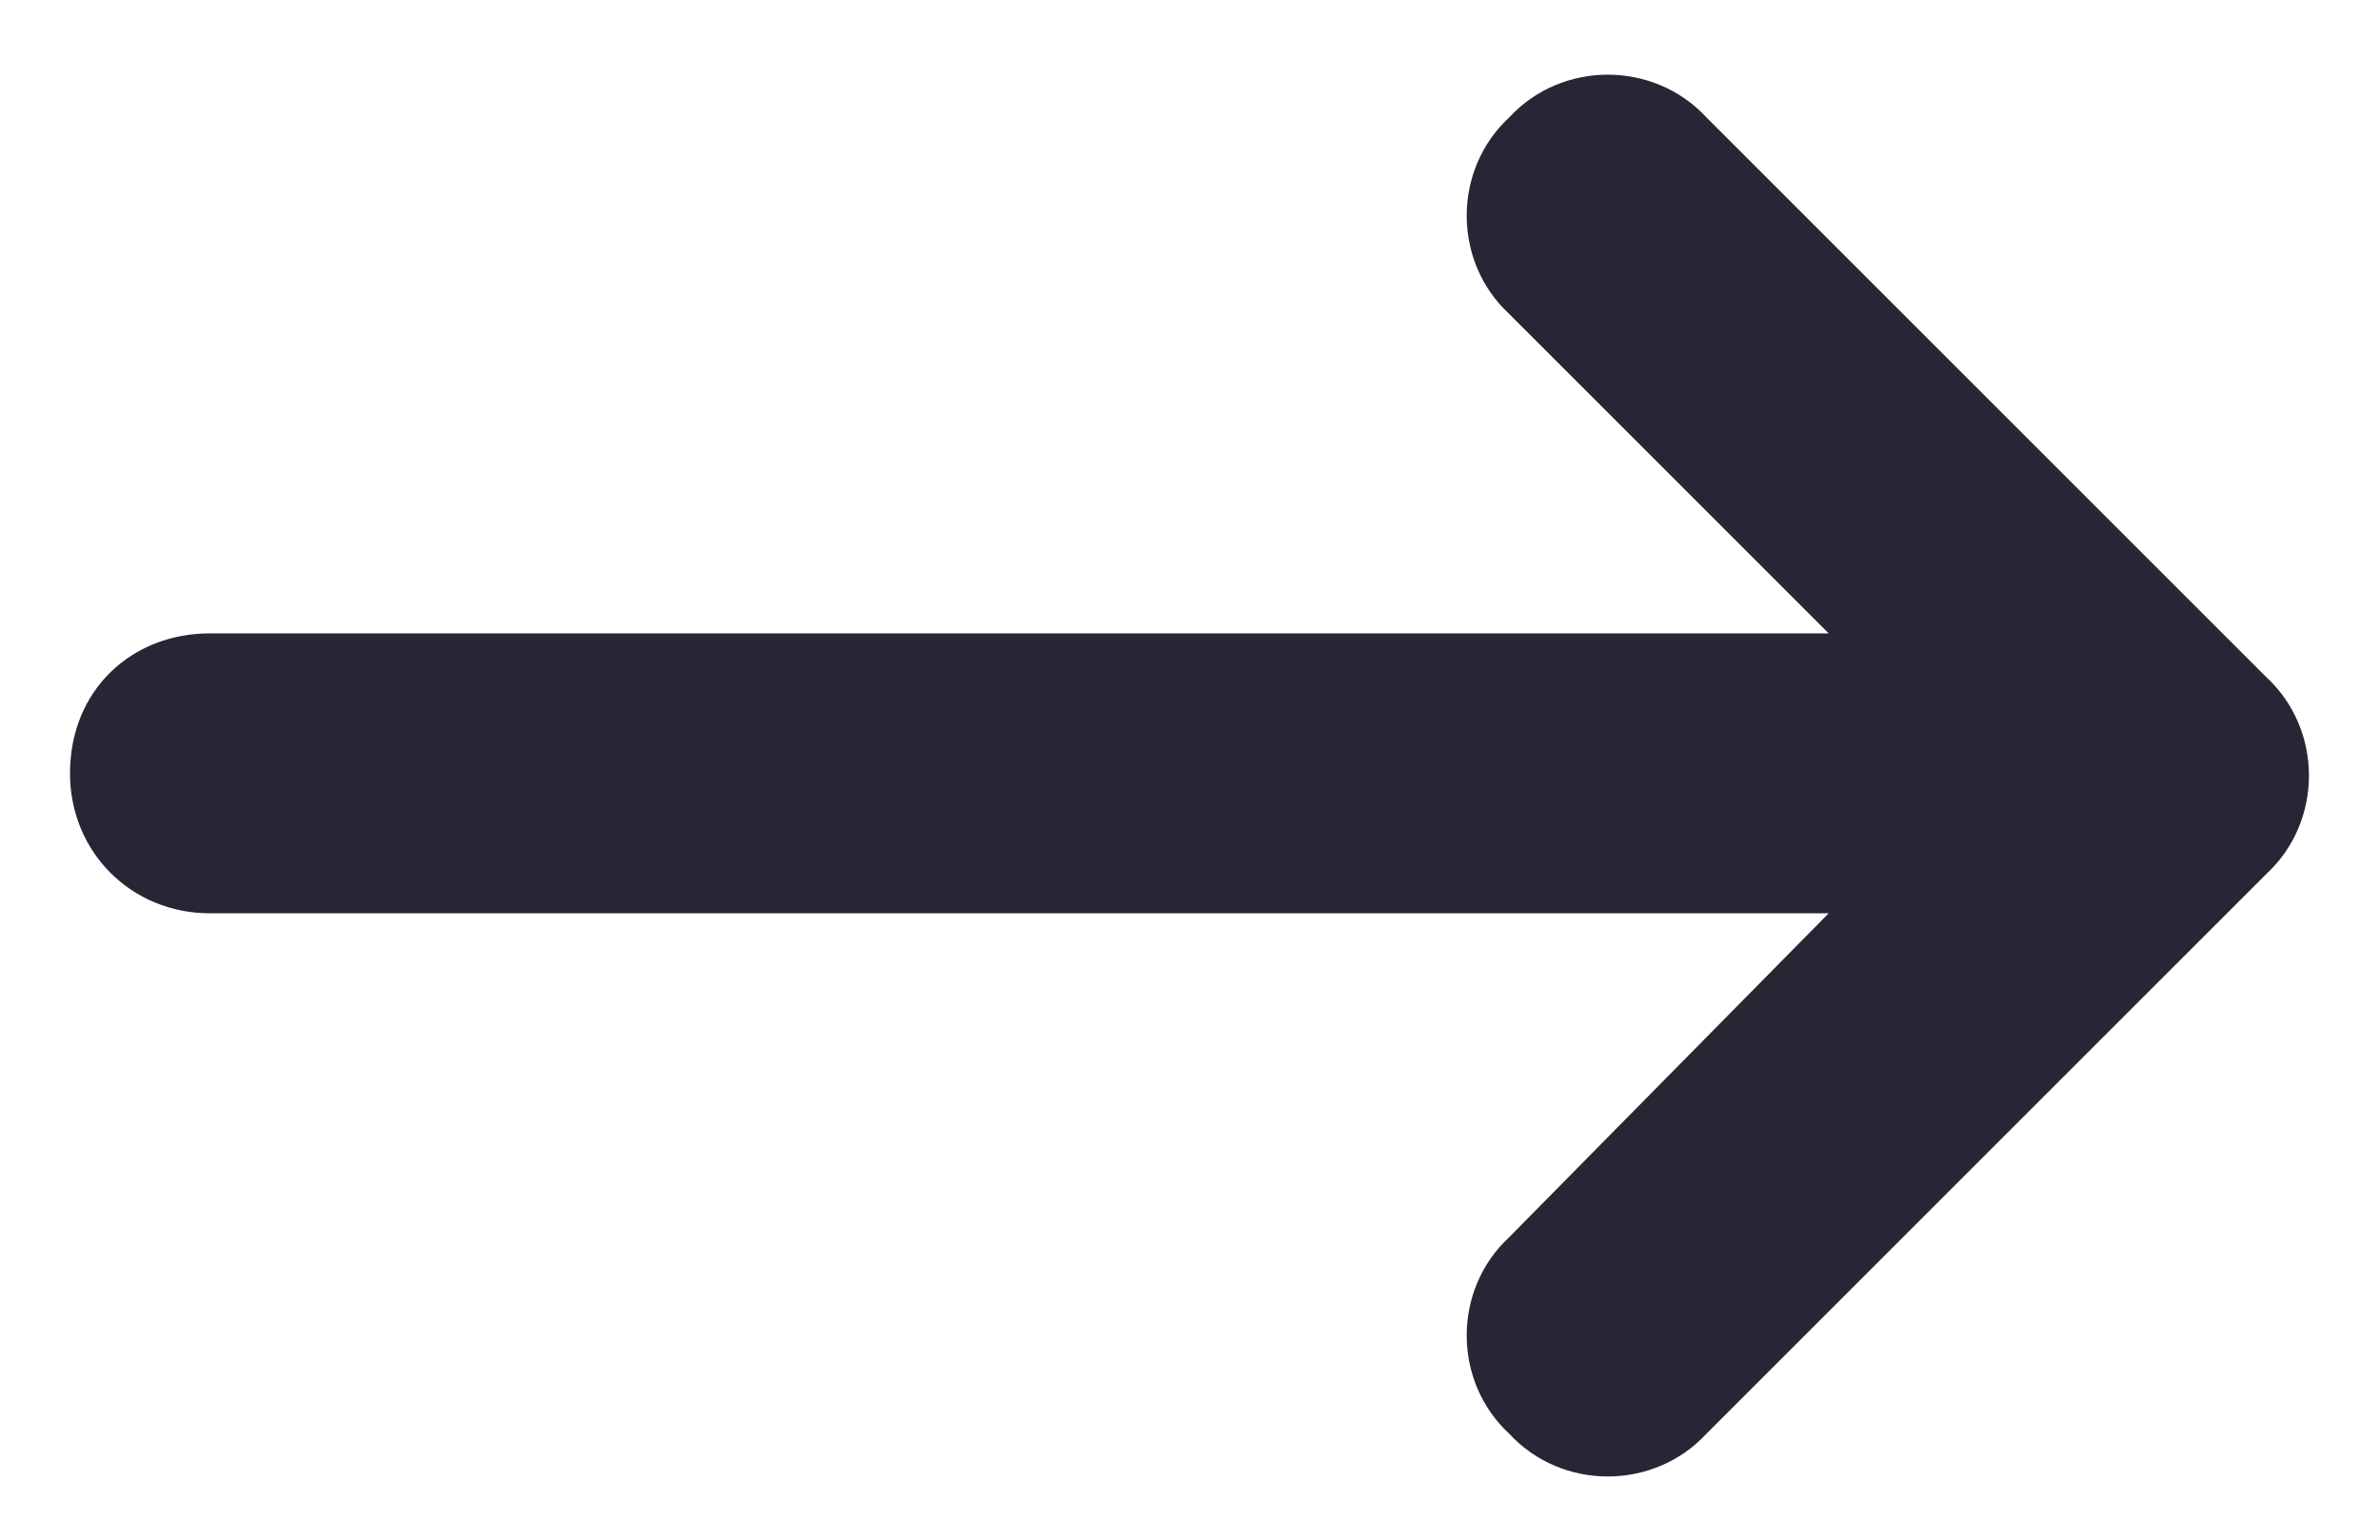 <svg width="17" height="11" viewBox="0 0 17 11" fill="none" xmlns="http://www.w3.org/2000/svg">
<path d="M16.188 6.244L12.188 10.244C11.812 10.65 11.156 10.65 10.781 10.244C10.375 9.869 10.375 9.213 10.781 8.838L13.062 6.525H1.5C0.938 6.525 0.5 6.088 0.5 5.525C0.5 4.932 0.938 4.525 1.5 4.525H13.062L10.781 2.244C10.375 1.869 10.375 1.213 10.781 0.838C11.156 0.432 11.812 0.432 12.188 0.838L16.188 4.838C16.594 5.213 16.594 5.869 16.188 6.244Z" fill="#272635"/>
</svg>
